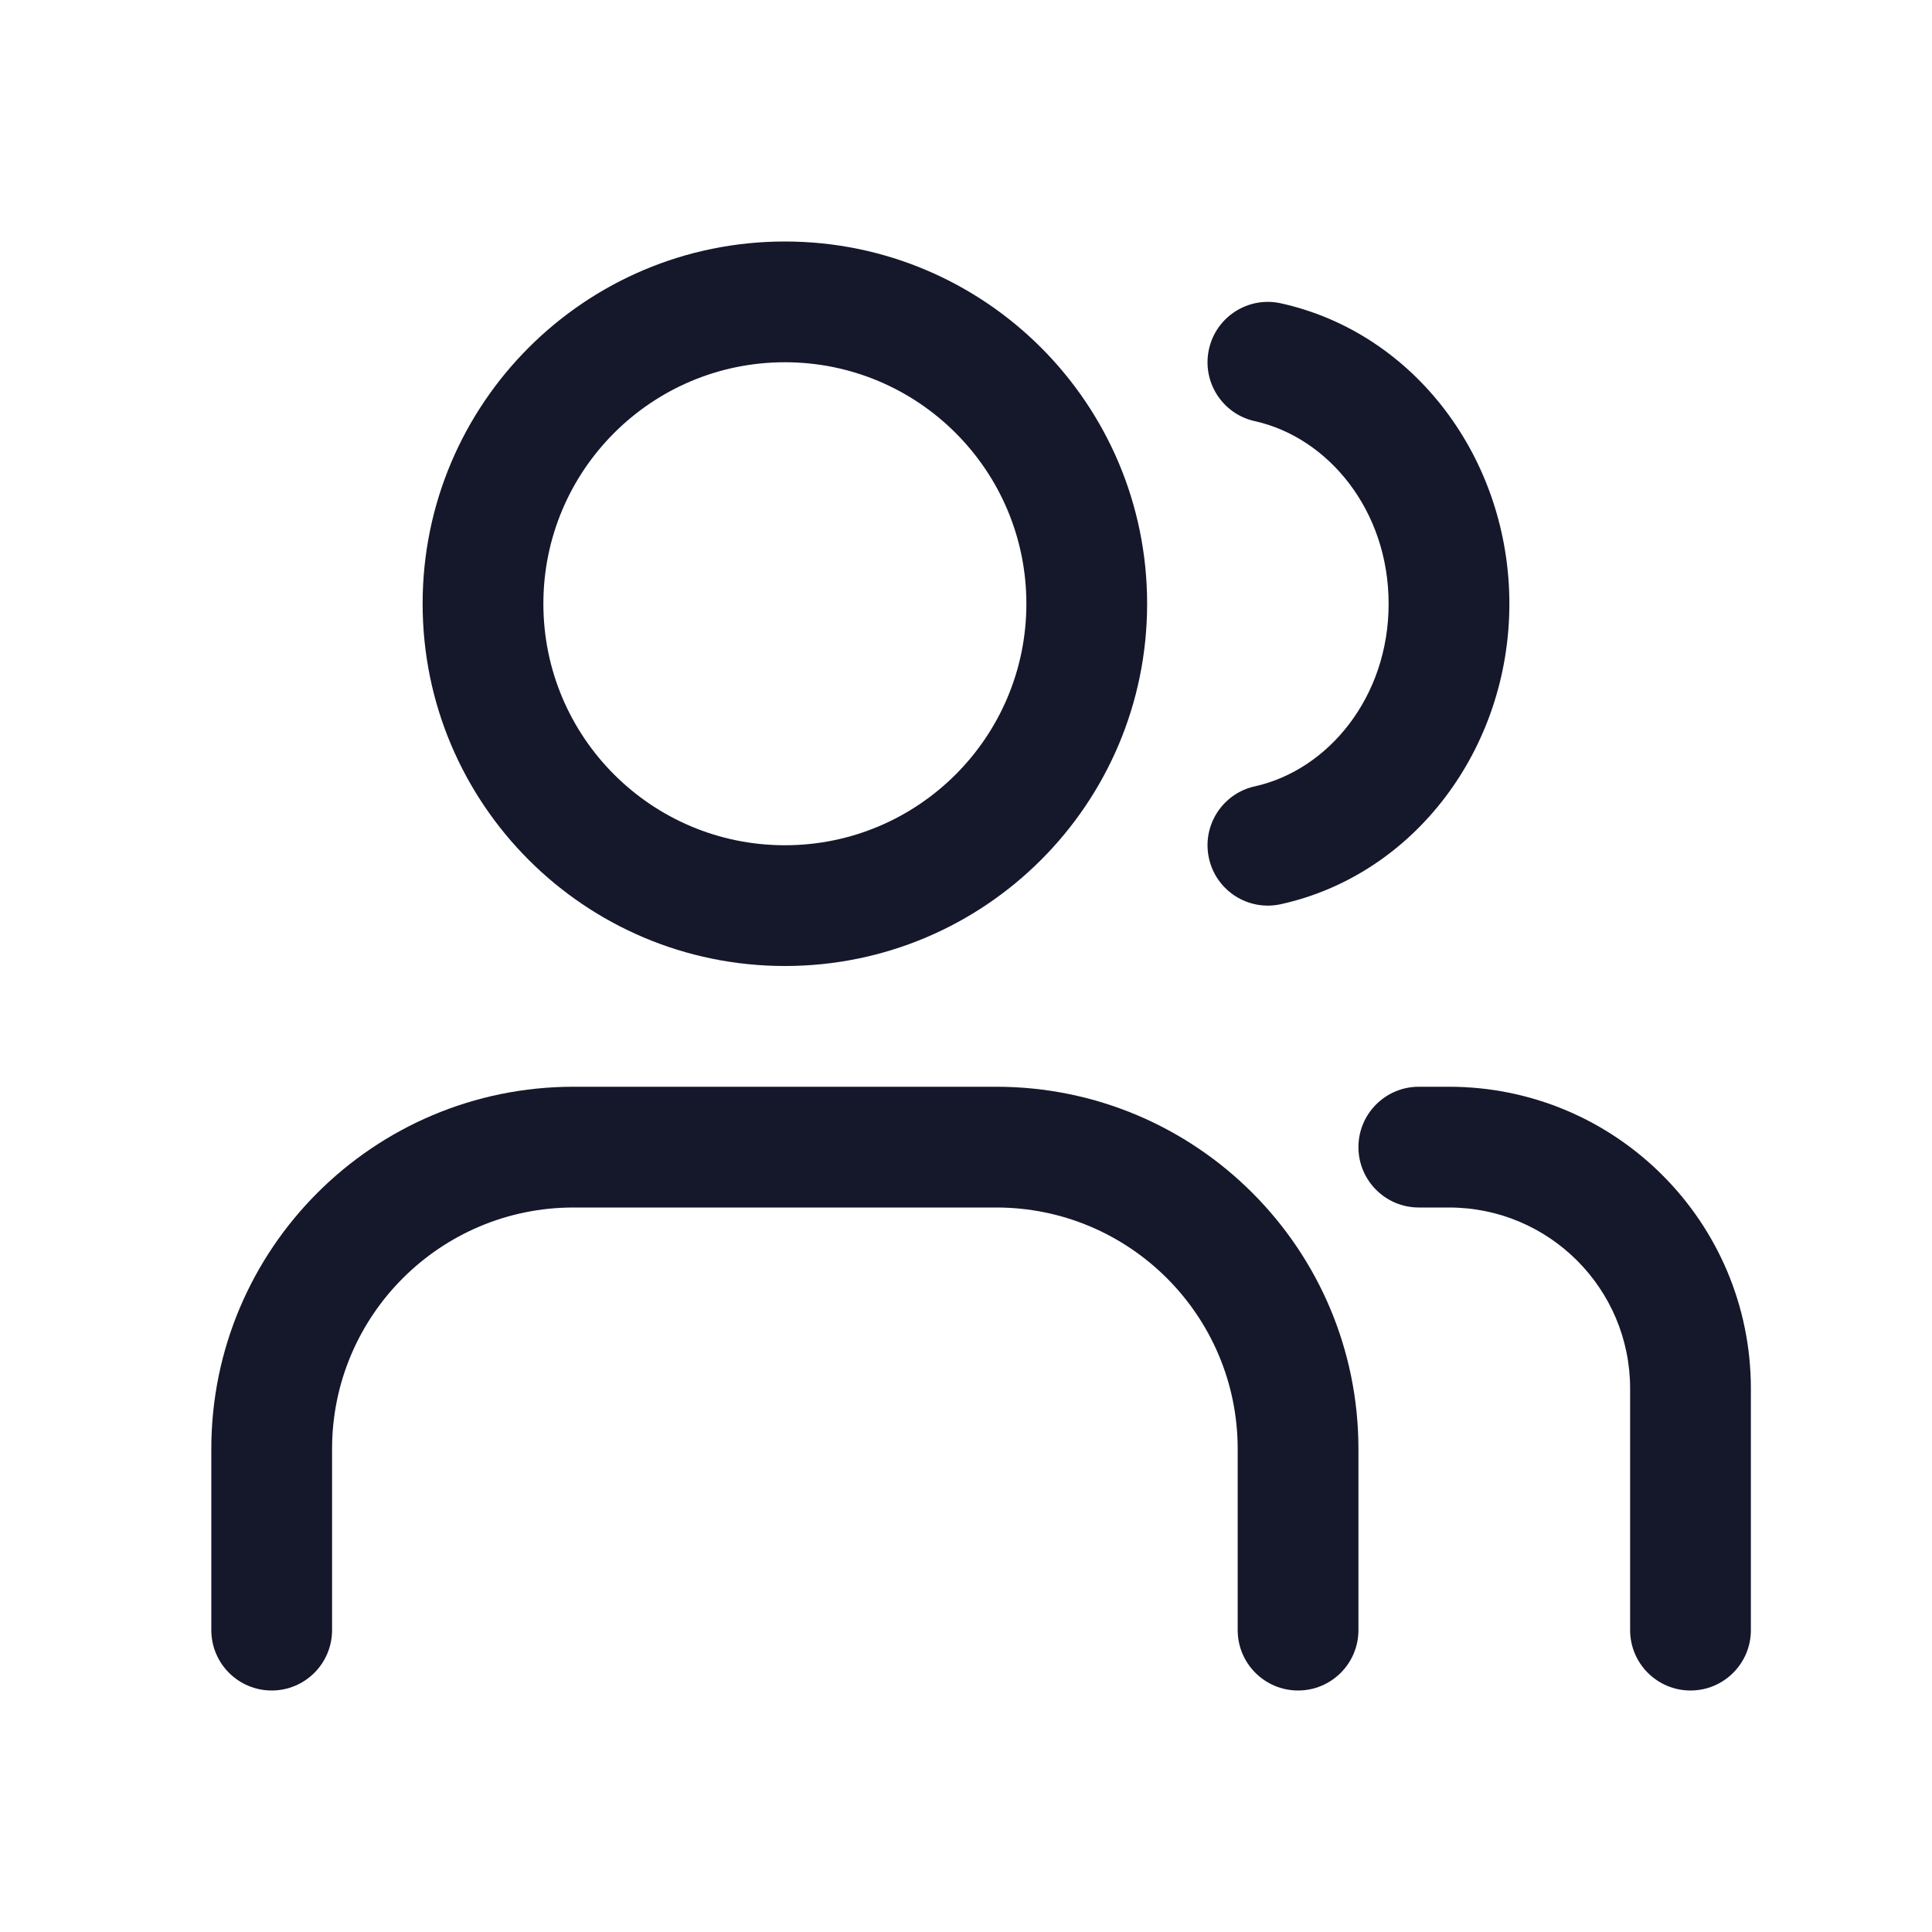 <svg width="32" height="32" viewBox="0 0 32 32" fill="none" xmlns="http://www.w3.org/2000/svg" role="img" aria-label="Style=Outline" data-icon="styleoutline" data-category="general">
  <title>Style=Outline</title>
  <desc>general icon from Comcast Business Design System</desc>
<g id="Style=Outline">
<g id="shape">
<path fill-rule="evenodd" clip-rule="evenodd" d="M19 10C19 13.314 16.314 16 13 16C9.686 16 7 13.314 7 10C7 6.686 9.686 4 13 4C16.314 4 19 6.686 19 10ZM17 10C17 12.209 15.209 14 13 14C10.791 14 9 12.209 9 10C9 7.791 10.791 6 13 6C15.209 6 17 7.791 17 10Z" fill="#15172B"/>
<path d="M5.5 24C5.5 21.791 7.291 20 9.5 20H16.5C18.709 20 20.5 21.791 20.5 24V27C20.5 27.552 20.948 28 21.5 28C22.052 28 22.5 27.552 22.5 27V24C22.5 20.686 19.814 18 16.5 18H9.5C6.186 18 3.5 20.686 3.5 24V27C3.5 27.552 3.948 28 4.5 28C5.052 28 5.5 27.552 5.5 27V24Z" fill="#15172B"/>
<path d="M22.5 19C22.5 18.448 22.948 18 23.5 18H24C26.761 18 29 20.239 29 23V27C29 27.552 28.552 28 28 28C27.448 28 27 27.552 27 27V23C27 21.343 25.657 20 24 20H23.5C22.948 20 22.5 19.552 22.5 19Z" fill="#15172B"/>
<path d="M21.216 5.024C20.677 4.904 20.143 5.245 20.024 5.784C19.905 6.324 20.245 6.857 20.785 6.976C21.993 7.244 23 8.447 23 10C23 11.553 21.993 12.756 20.785 13.024C20.245 13.143 19.905 13.677 20.024 14.216C20.143 14.755 20.677 15.096 21.216 14.976C23.43 14.487 25 12.396 25 10C25 7.603 23.43 5.513 21.216 5.024Z" fill="#15172B"/>
</g>
</g>
</svg>
